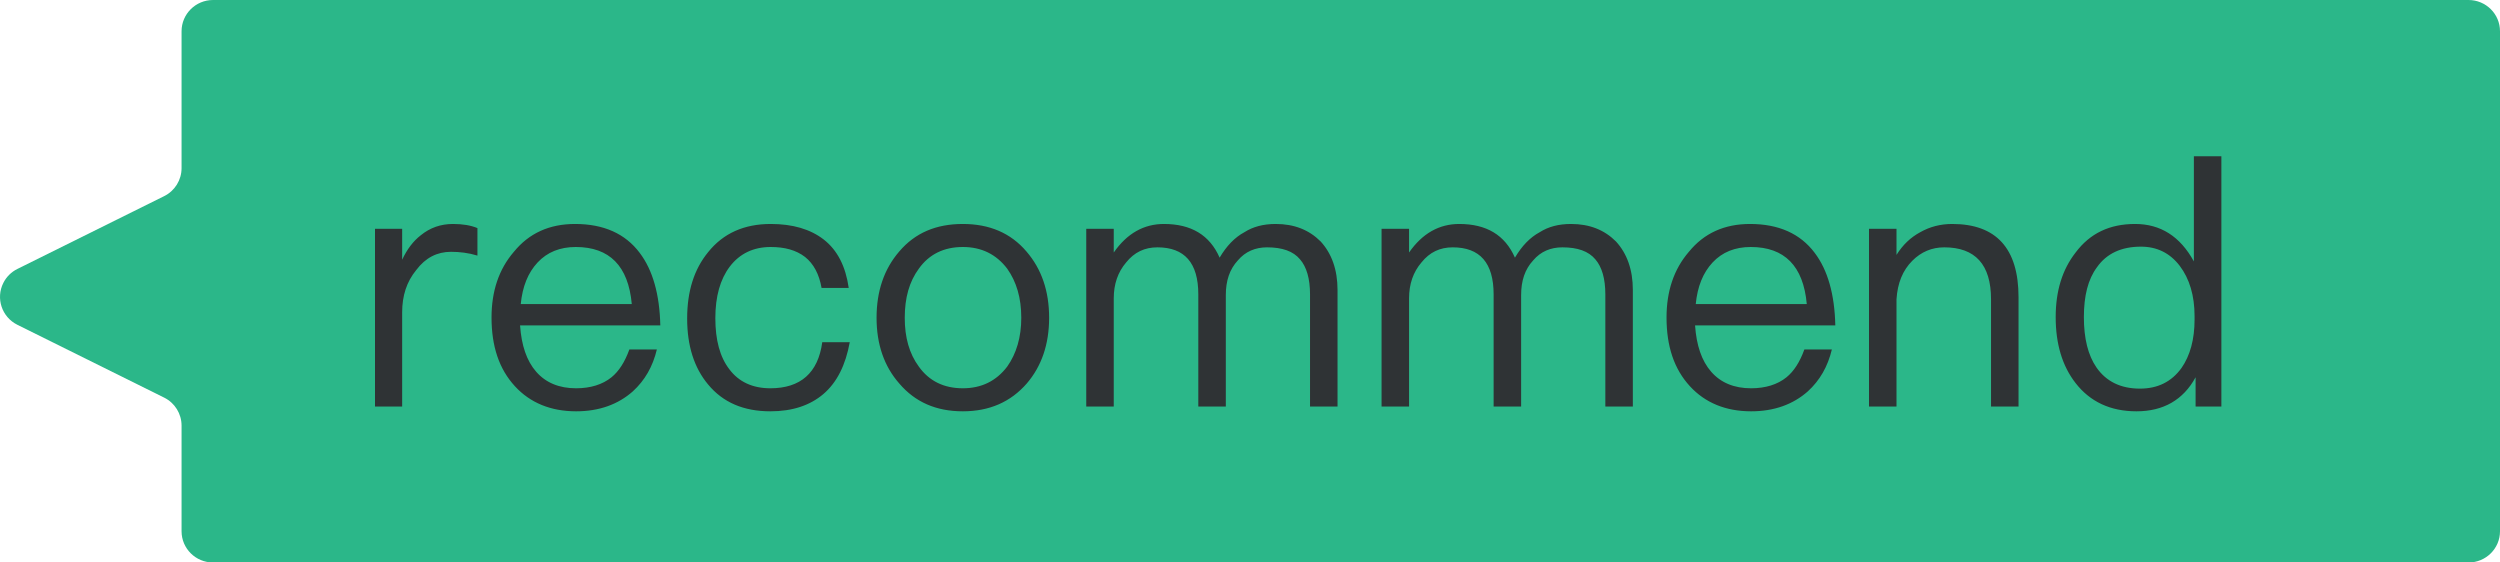<?xml version="1.0" encoding="UTF-8"?>
<svg width="80px" height="18px" viewBox="0 0 80 18" version="1.1" xmlns="http://www.w3.org/2000/svg" xmlns:xlink="http://www.w3.org/1999/xlink">
    <!-- Generator: Sketch 48.1 (47250) - http://www.bohemiancoding.com/sketch -->
    <title>recommend_en</title>
    <desc>Created with Sketch.</desc>
    <defs></defs>
    <g id="Artboard" stroke="none" stroke-width="1" fill="none" fill-rule="evenodd" transform="translate(-339, -443)">
        <g id="个人中心" transform="translate(99, 443)">
            <g id="recommend_en" transform="translate(240, 0)">
                <path d="M5.81,13.62 L5.81,17 C5.81,17.552 6.261,18 6.818,18 L78.992,18 C79.549,18 80,17.552 80,17 L80,1 C80,0.448 79.549,0 78.992,0 L6.818,0 C6.261,0 5.81,0.448 5.81,1 L5.81,5.38 C5.81,5.76 5.595,6.107 5.254,6.276 L0.557,8.606 C0.362,8.702 0.204,8.859 0.107,9.053 C-0.142,9.547 0.059,10.147 0.557,10.394 L5.254,12.724 C5.595,12.893 5.81,13.24 5.81,13.62 Z" id="Combined-Shape-Copy-3" fill="#2BB789"></path>
                <path d="M14.497,7.167 C14.805,7.167 15.069,7.211 15.278,7.299 L15.278,8.179 C14.992,8.091 14.706,8.058 14.431,8.058 C13.991,8.058 13.617,8.245 13.32,8.641 C13.012,9.015 12.869,9.466 12.869,9.994 L12.869,13.008 L12,13.008 L12,7.321 L12.869,7.321 L12.869,8.311 C13.023,7.981 13.221,7.717 13.463,7.53 C13.76,7.288 14.101,7.167 14.497,7.167 Z M18.402,7.167 C19.315,7.167 20.008,7.475 20.47,8.091 C20.888,8.641 21.108,9.422 21.13,10.412 L16.642,10.412 C16.686,11.05 16.851,11.545 17.159,11.897 C17.467,12.249 17.896,12.425 18.435,12.425 C18.897,12.425 19.282,12.304 19.568,12.073 C19.81,11.875 19.997,11.578 20.14,11.182 L21.02,11.182 C20.888,11.732 20.635,12.172 20.25,12.524 C19.777,12.942 19.172,13.162 18.435,13.162 C17.621,13.162 16.961,12.887 16.477,12.359 C15.971,11.809 15.729,11.083 15.729,10.159 C15.729,9.323 15.96,8.619 16.444,8.058 C16.928,7.464 17.577,7.167 18.402,7.167 Z M18.424,7.904 C17.918,7.904 17.511,8.069 17.203,8.399 C16.895,8.729 16.719,9.169 16.664,9.73 L20.217,9.73 C20.107,8.509 19.502,7.904 18.424,7.904 Z M24.662,7.167 C25.366,7.167 25.927,7.332 26.356,7.662 C26.796,8.003 27.06,8.52 27.159,9.213 L26.29,9.213 C26.213,8.773 26.037,8.443 25.762,8.223 C25.476,8.003 25.113,7.904 24.662,7.904 C24.112,7.904 23.672,8.113 23.353,8.531 C23.045,8.938 22.891,9.488 22.891,10.181 C22.891,10.874 23.034,11.424 23.342,11.82 C23.639,12.216 24.079,12.425 24.651,12.425 C25.619,12.425 26.18,11.93 26.312,10.951 L27.192,10.951 C27.06,11.677 26.785,12.238 26.345,12.612 C25.916,12.975 25.355,13.162 24.651,13.162 C23.793,13.162 23.133,12.876 22.66,12.304 C22.209,11.765 21.989,11.061 21.989,10.192 C21.989,9.323 22.209,8.619 22.66,8.069 C23.144,7.464 23.815,7.167 24.662,7.167 Z M30.811,7.167 C31.658,7.167 32.34,7.453 32.846,8.047 C33.33,8.608 33.572,9.312 33.572,10.17 C33.572,11.017 33.33,11.721 32.857,12.271 C32.34,12.865 31.658,13.162 30.811,13.162 C29.953,13.162 29.282,12.865 28.776,12.271 C28.292,11.721 28.05,11.017 28.05,10.17 C28.05,9.312 28.292,8.608 28.776,8.047 C29.282,7.453 29.953,7.167 30.811,7.167 Z M30.811,7.904 C30.206,7.904 29.733,8.135 29.403,8.597 C29.095,9.015 28.952,9.532 28.952,10.17 C28.952,10.797 29.095,11.314 29.403,11.732 C29.733,12.194 30.206,12.425 30.811,12.425 C31.405,12.425 31.878,12.194 32.23,11.732 C32.527,11.314 32.681,10.786 32.681,10.17 C32.681,9.532 32.527,9.015 32.23,8.597 C31.878,8.135 31.405,7.904 30.811,7.904 Z M37.246,7.167 C38.115,7.167 38.709,7.519 39.028,8.245 C39.248,7.871 39.512,7.596 39.82,7.431 C40.095,7.255 40.425,7.167 40.821,7.167 C41.415,7.167 41.888,7.354 42.262,7.728 C42.614,8.113 42.801,8.63 42.801,9.279 L42.801,13.008 L41.921,13.008 L41.921,9.422 C41.921,8.916 41.811,8.542 41.602,8.3 C41.382,8.036 41.03,7.915 40.546,7.915 C40.172,7.915 39.853,8.047 39.611,8.333 C39.347,8.619 39.226,8.982 39.226,9.444 L39.226,13.008 L38.346,13.008 L38.346,9.422 C38.346,8.41 37.906,7.915 37.037,7.915 C36.63,7.915 36.3,8.069 36.036,8.399 C35.772,8.707 35.64,9.092 35.64,9.543 L35.64,13.008 L34.76,13.008 L34.76,7.321 L35.64,7.321 L35.64,8.08 C36.069,7.464 36.608,7.167 37.246,7.167 Z M46.696,7.167 C47.565,7.167 48.159,7.519 48.478,8.245 C48.698,7.871 48.962,7.596 49.27,7.431 C49.545,7.255 49.875,7.167 50.271,7.167 C50.865,7.167 51.338,7.354 51.712,7.728 C52.064,8.113 52.251,8.63 52.251,9.279 L52.251,13.008 L51.371,13.008 L51.371,9.422 C51.371,8.916 51.261,8.542 51.052,8.3 C50.832,8.036 50.48,7.915 49.996,7.915 C49.622,7.915 49.303,8.047 49.061,8.333 C48.797,8.619 48.676,8.982 48.676,9.444 L48.676,13.008 L47.796,13.008 L47.796,9.422 C47.796,8.41 47.356,7.915 46.487,7.915 C46.08,7.915 45.75,8.069 45.486,8.399 C45.222,8.707 45.09,9.092 45.09,9.543 L45.09,13.008 L44.21,13.008 L44.21,7.321 L45.09,7.321 L45.09,8.08 C45.519,7.464 46.058,7.167 46.696,7.167 Z M56.002,7.167 C56.915,7.167 57.608,7.475 58.07,8.091 C58.488,8.641 58.708,9.422 58.73,10.412 L54.242,10.412 C54.286,11.05 54.451,11.545 54.759,11.897 C55.067,12.249 55.496,12.425 56.035,12.425 C56.497,12.425 56.882,12.304 57.168,12.073 C57.41,11.875 57.597,11.578 57.74,11.182 L58.62,11.182 C58.488,11.732 58.235,12.172 57.85,12.524 C57.377,12.942 56.772,13.162 56.035,13.162 C55.221,13.162 54.561,12.887 54.077,12.359 C53.571,11.809 53.329,11.083 53.329,10.159 C53.329,9.323 53.56,8.619 54.044,8.058 C54.528,7.464 55.177,7.167 56.002,7.167 Z M56.024,7.904 C55.518,7.904 55.111,8.069 54.803,8.399 C54.495,8.729 54.319,9.169 54.264,9.73 L57.817,9.73 C57.707,8.509 57.102,7.904 56.024,7.904 Z M62.47,7.167 C63.878,7.167 64.593,7.948 64.593,9.51 L64.593,13.008 L63.713,13.008 L63.713,9.576 C63.713,8.465 63.207,7.915 62.217,7.915 C61.821,7.915 61.48,8.058 61.194,8.344 C60.886,8.652 60.721,9.059 60.688,9.576 L60.688,13.008 L59.808,13.008 L59.808,7.321 L60.688,7.321 L60.688,8.157 C60.886,7.838 61.139,7.596 61.447,7.431 C61.755,7.255 62.096,7.167 62.47,7.167 Z M70.204,5 L71.084,5 L71.084,13.008 L70.259,13.008 L70.259,12.073 C69.863,12.799 69.225,13.162 68.367,13.162 C67.531,13.162 66.882,12.854 66.42,12.26 C65.991,11.71 65.782,11.006 65.782,10.148 C65.782,9.312 65.991,8.63 66.42,8.08 C66.882,7.464 67.509,7.167 68.323,7.167 C69.137,7.167 69.764,7.563 70.204,8.366 L70.204,5 Z M68.51,7.893 C67.883,7.893 67.41,8.113 67.102,8.553 C66.816,8.938 66.684,9.466 66.684,10.148 C66.684,10.83 66.816,11.369 67.091,11.765 C67.399,12.205 67.861,12.436 68.477,12.436 C69.049,12.436 69.489,12.216 69.808,11.776 C70.083,11.38 70.226,10.863 70.226,10.225 L70.226,10.115 C70.226,9.455 70.061,8.916 69.753,8.509 C69.434,8.091 69.016,7.893 68.51,7.893 Z" id="recommend" fill="#2F3335"></path>
            </g>
        </g>
    </g>
</svg>